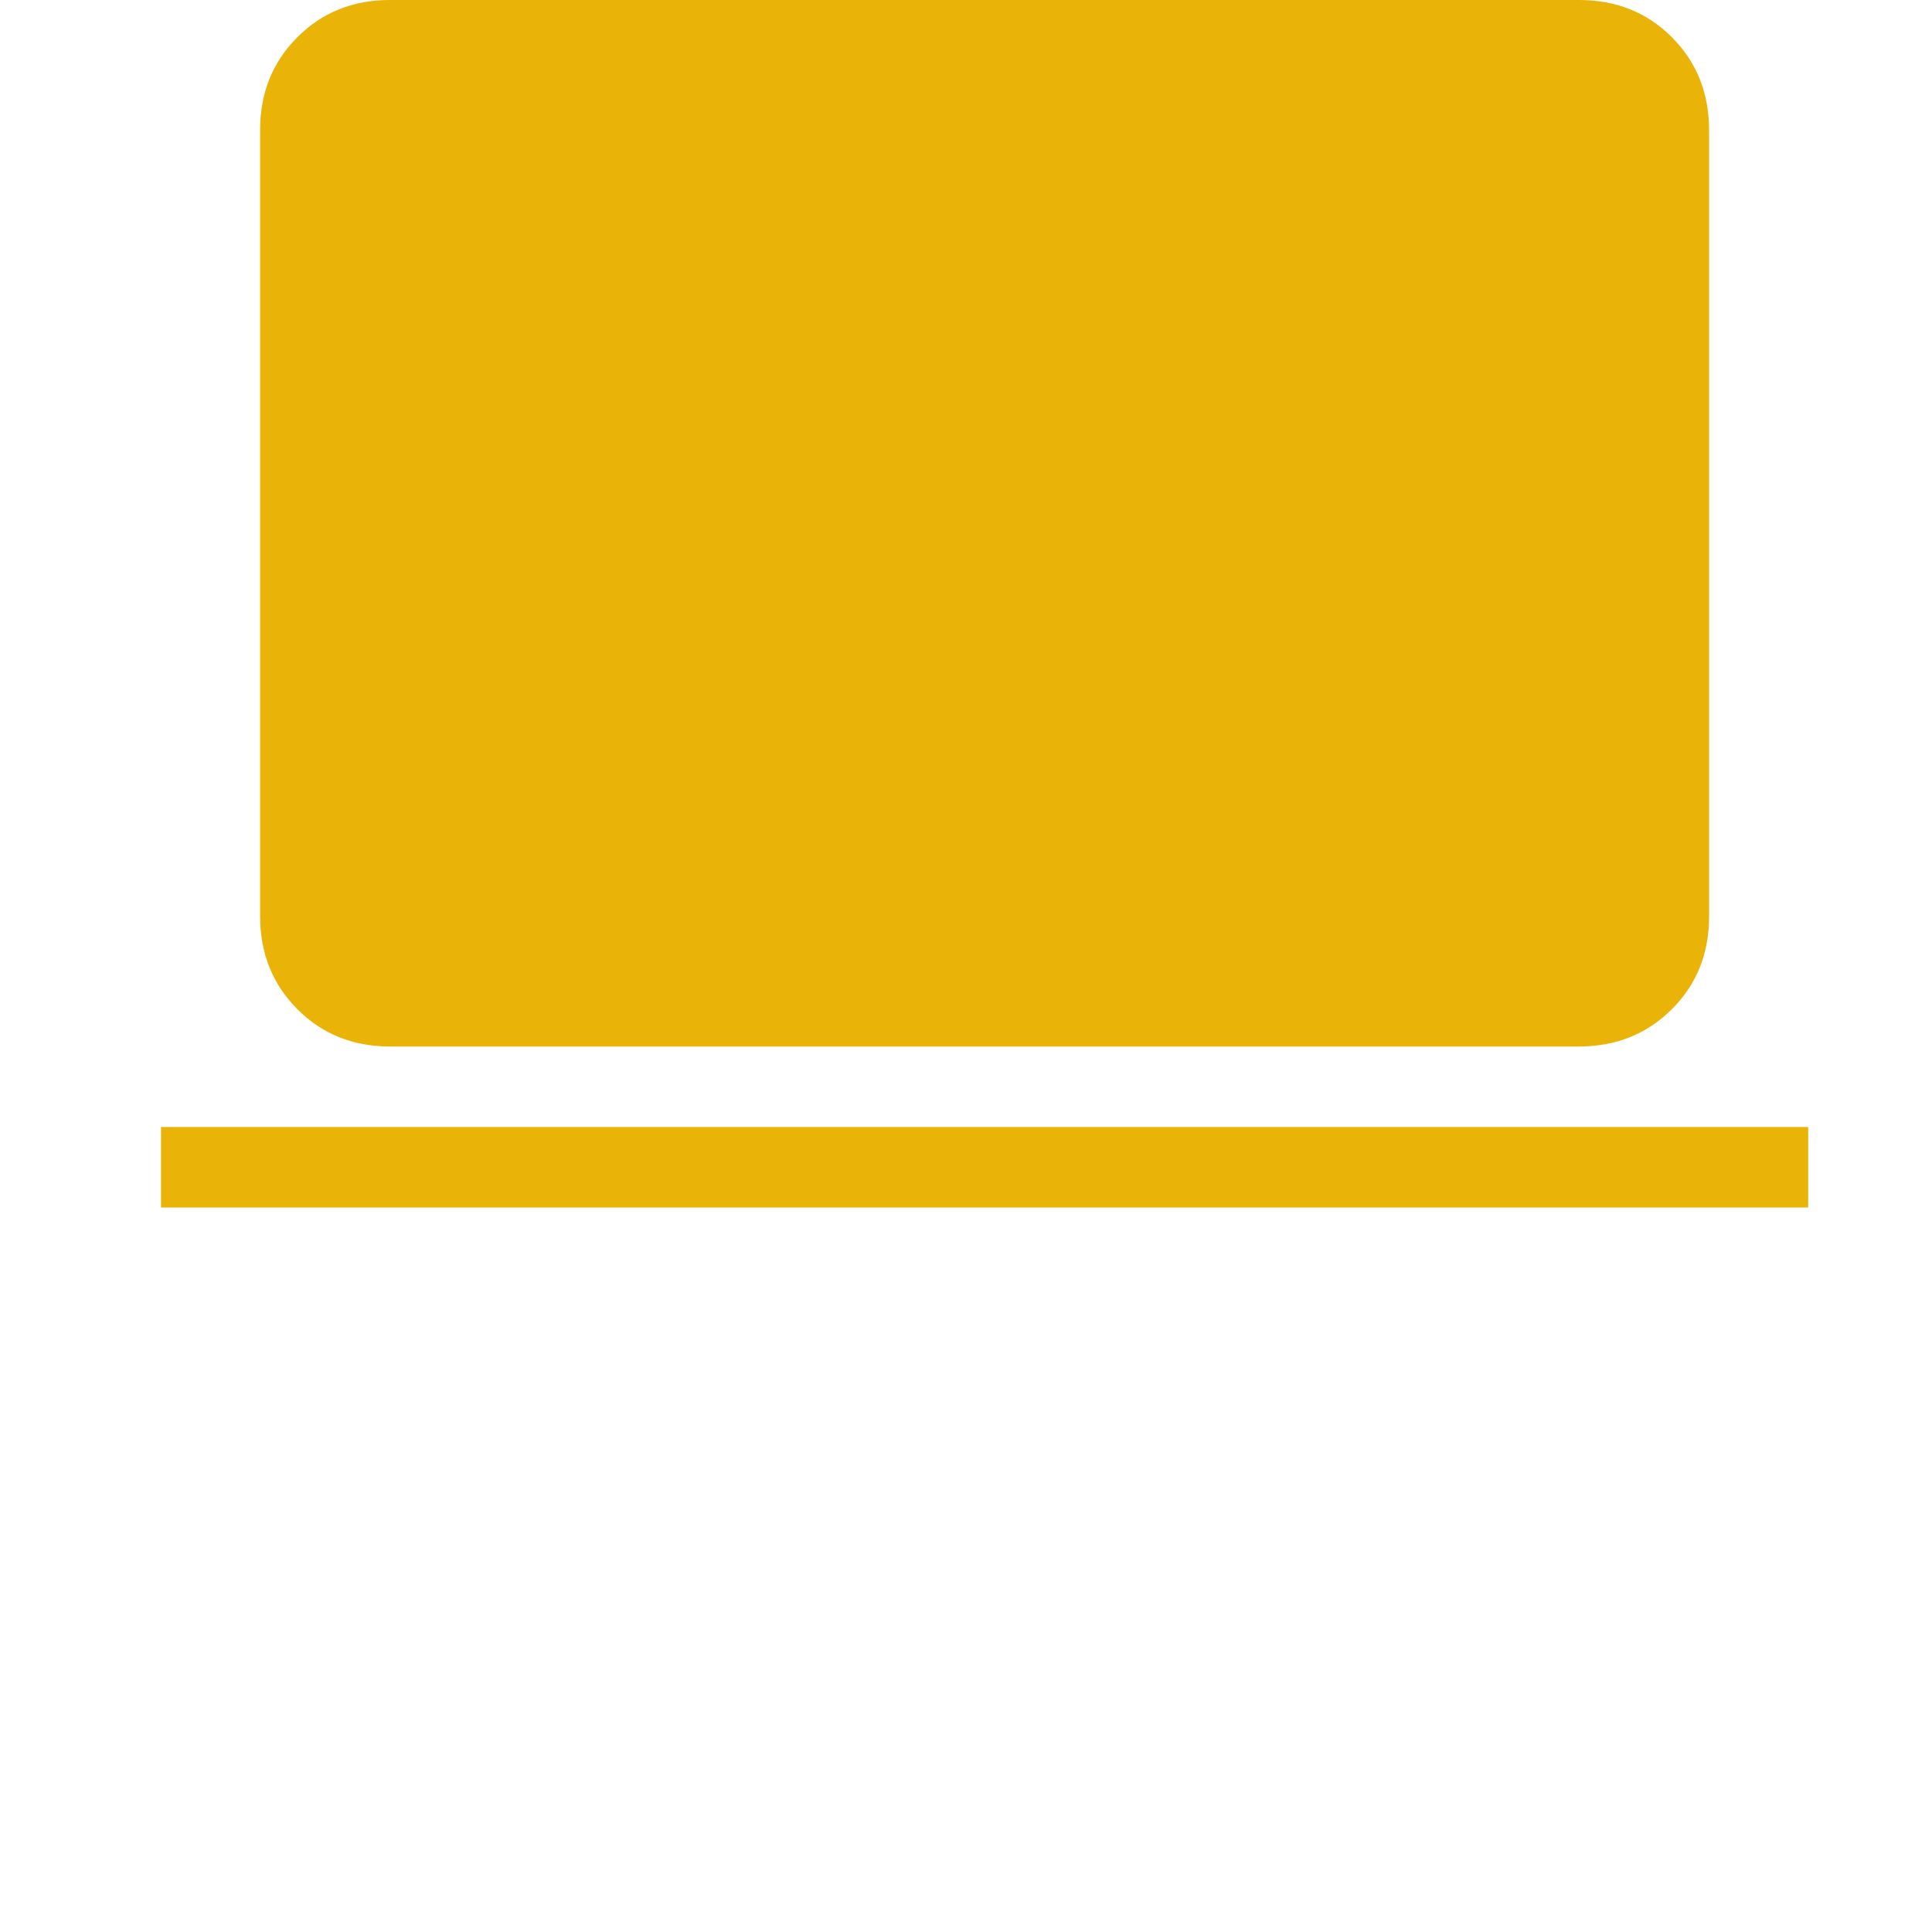 <svg width="24" height="24" viewBox="0 0 24 24" fill="none" xmlns="http://www.w3.org/2000/svg">
<path d="M4.847 13C4.386 13 4.002 12.846 3.694 12.537C3.386 12.228 3.232 11.844 3.231 11.384V1.615C3.231 1.155 3.385 0.771 3.694 0.462C4.003 0.153 4.387 -0.001 4.846 2.15517e-06H19.616C20.076 2.15517e-06 20.46 0.154 20.768 0.462C21.076 0.77 21.23 1.154 21.231 1.615V11.385C21.231 11.845 21.077 12.229 20.768 12.537C20.459 12.845 20.075 12.999 19.615 13H4.847ZM2 15V14H22.462V15H2Z" fill="#EAB308"/>
</svg>
